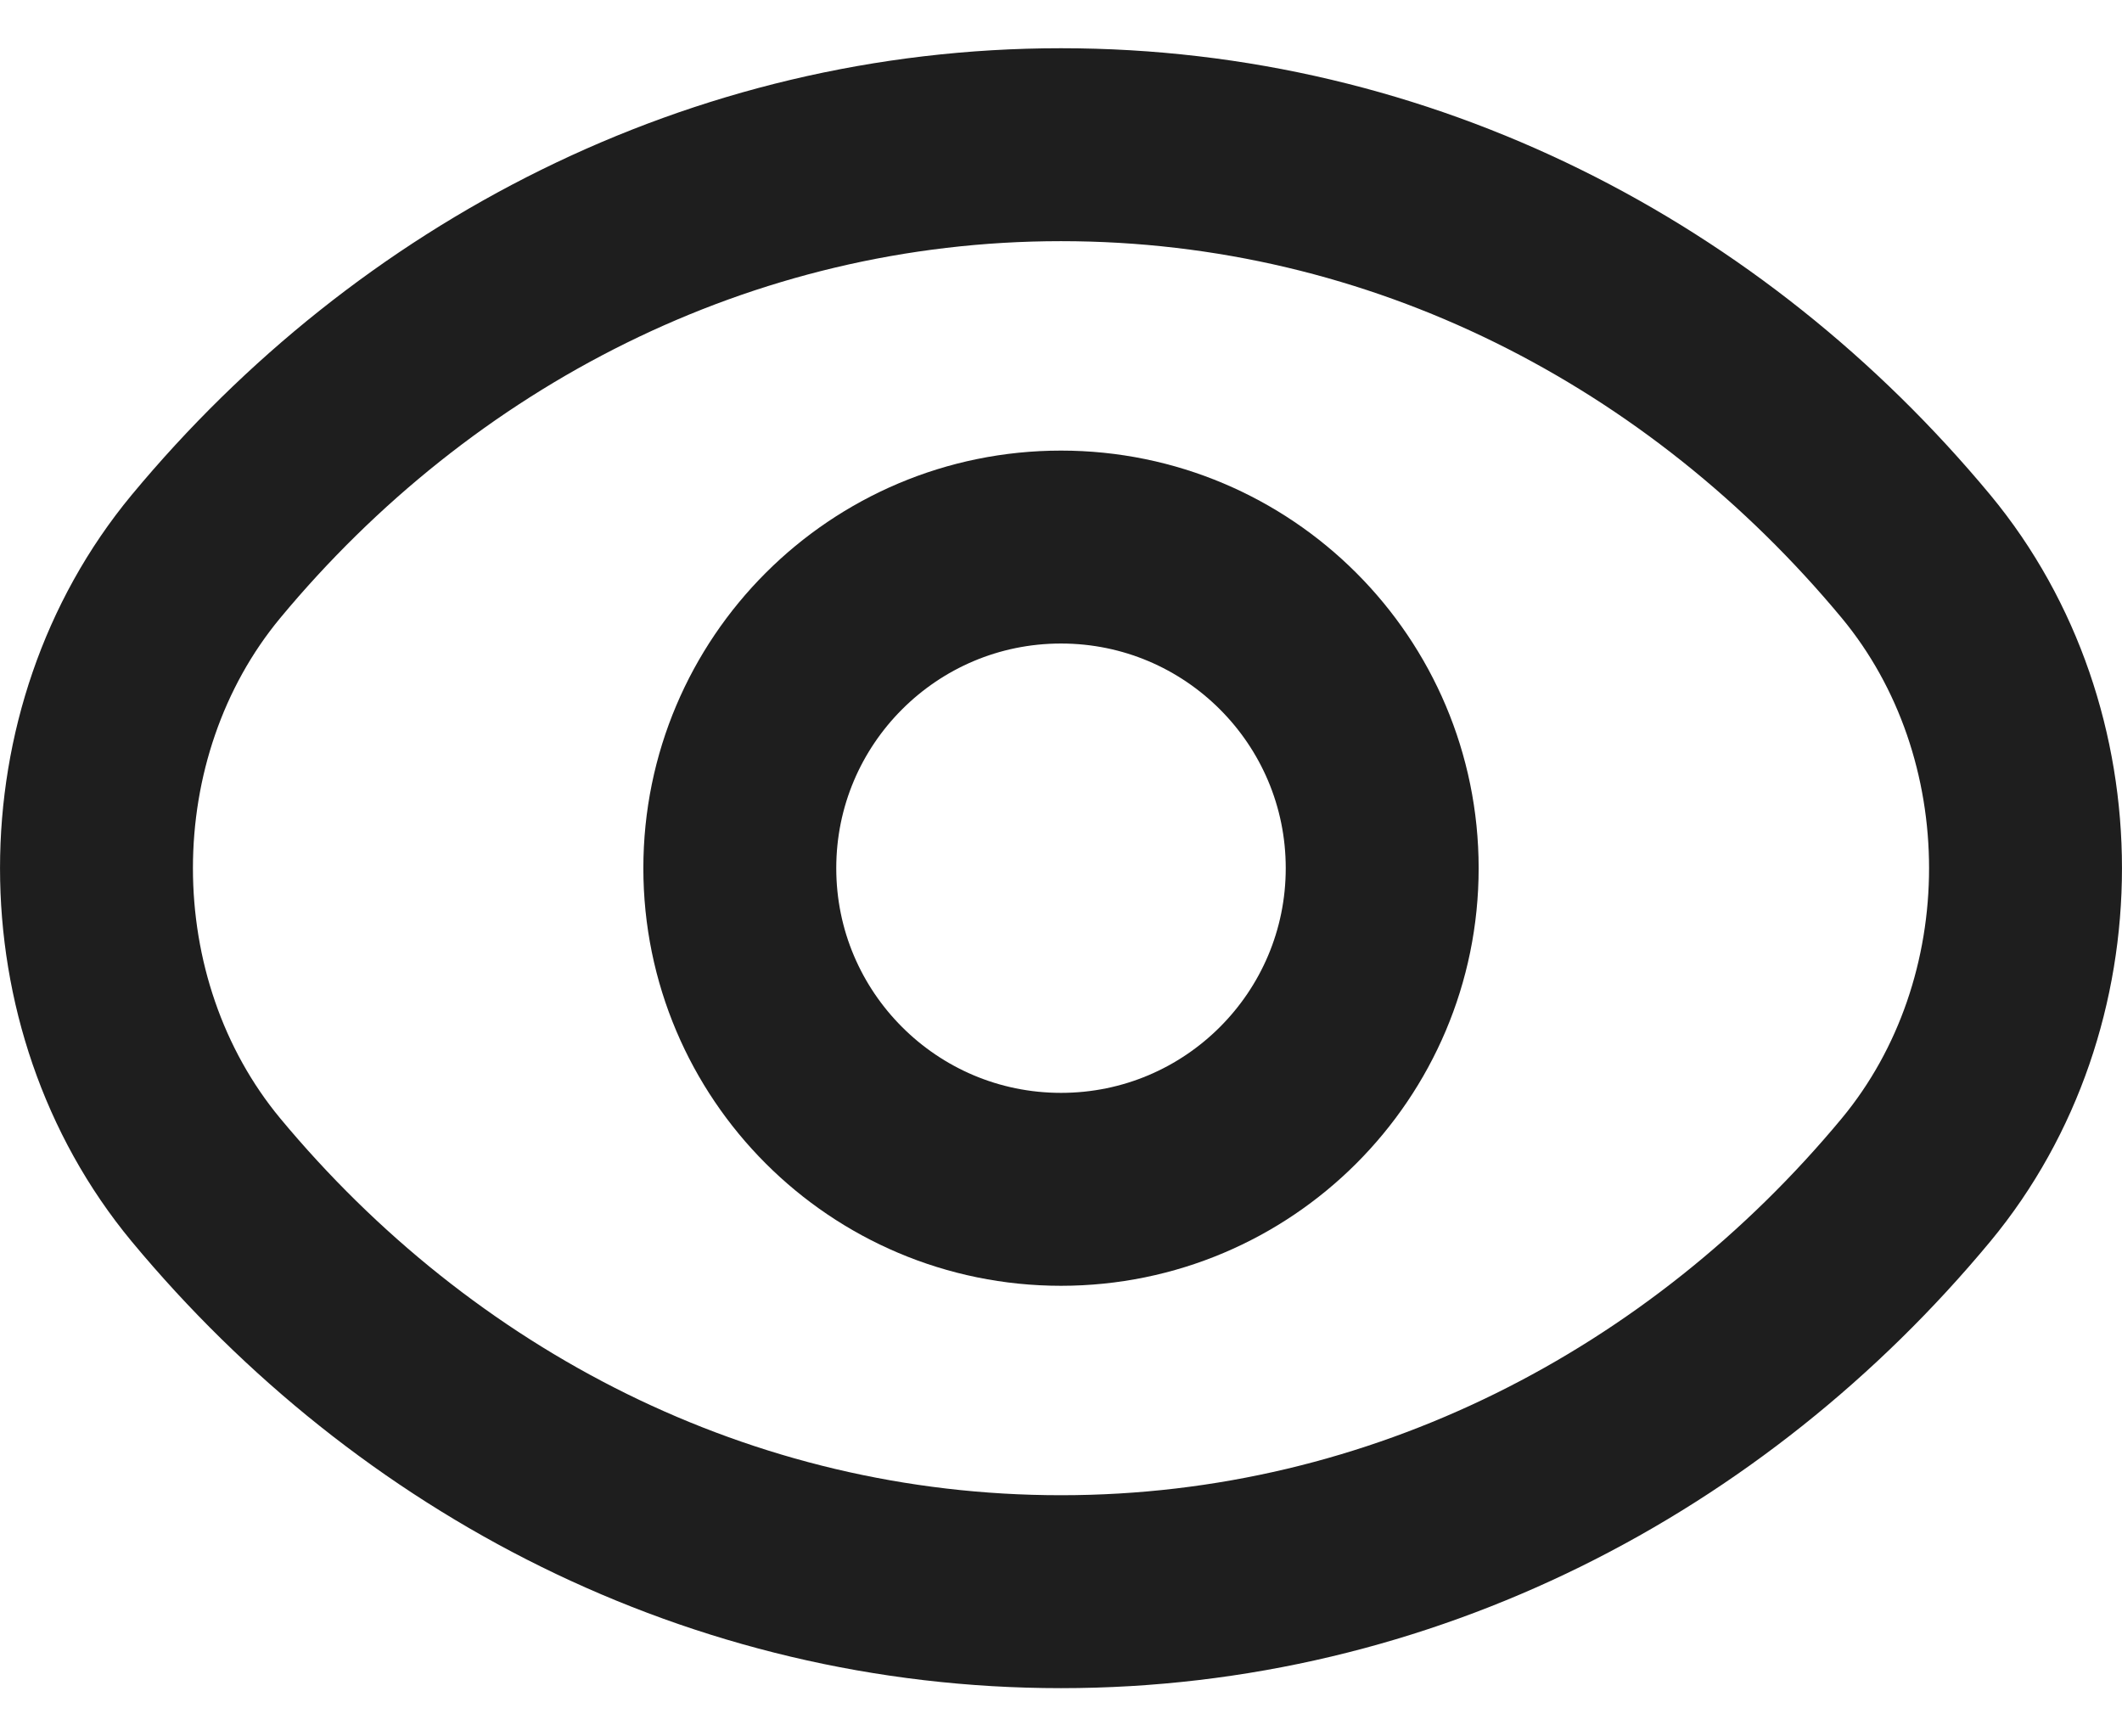 <svg width="22" height="18" viewBox="0 0 22 18" fill="none" xmlns="http://www.w3.org/2000/svg">
<path d="M19.865 12.231C17.703 14.836 14.535 16.5 11 16.5C7.465 16.5 4.308 14.847 2.135 12.231C0.622 10.405 0.622 7.595 2.135 5.769C4.297 3.164 7.465 1.5 11 1.5C14.535 1.5 17.692 3.153 19.865 5.769C21.378 7.595 21.378 10.405 19.865 12.231Z" stroke="#1E1E1E" stroke-width="2" stroke-linecap="round" stroke-linejoin="round"/>
<path d="M11 12.329C9.161 12.329 7.67 10.838 7.67 9C7.67 7.162 9.161 5.671 11 5.671C12.839 5.671 14.33 7.162 14.33 9C14.33 10.838 12.839 12.329 11 12.329Z" stroke="#1E1E1E" stroke-width="2" stroke-linecap="round" stroke-linejoin="round"/>
</svg>

